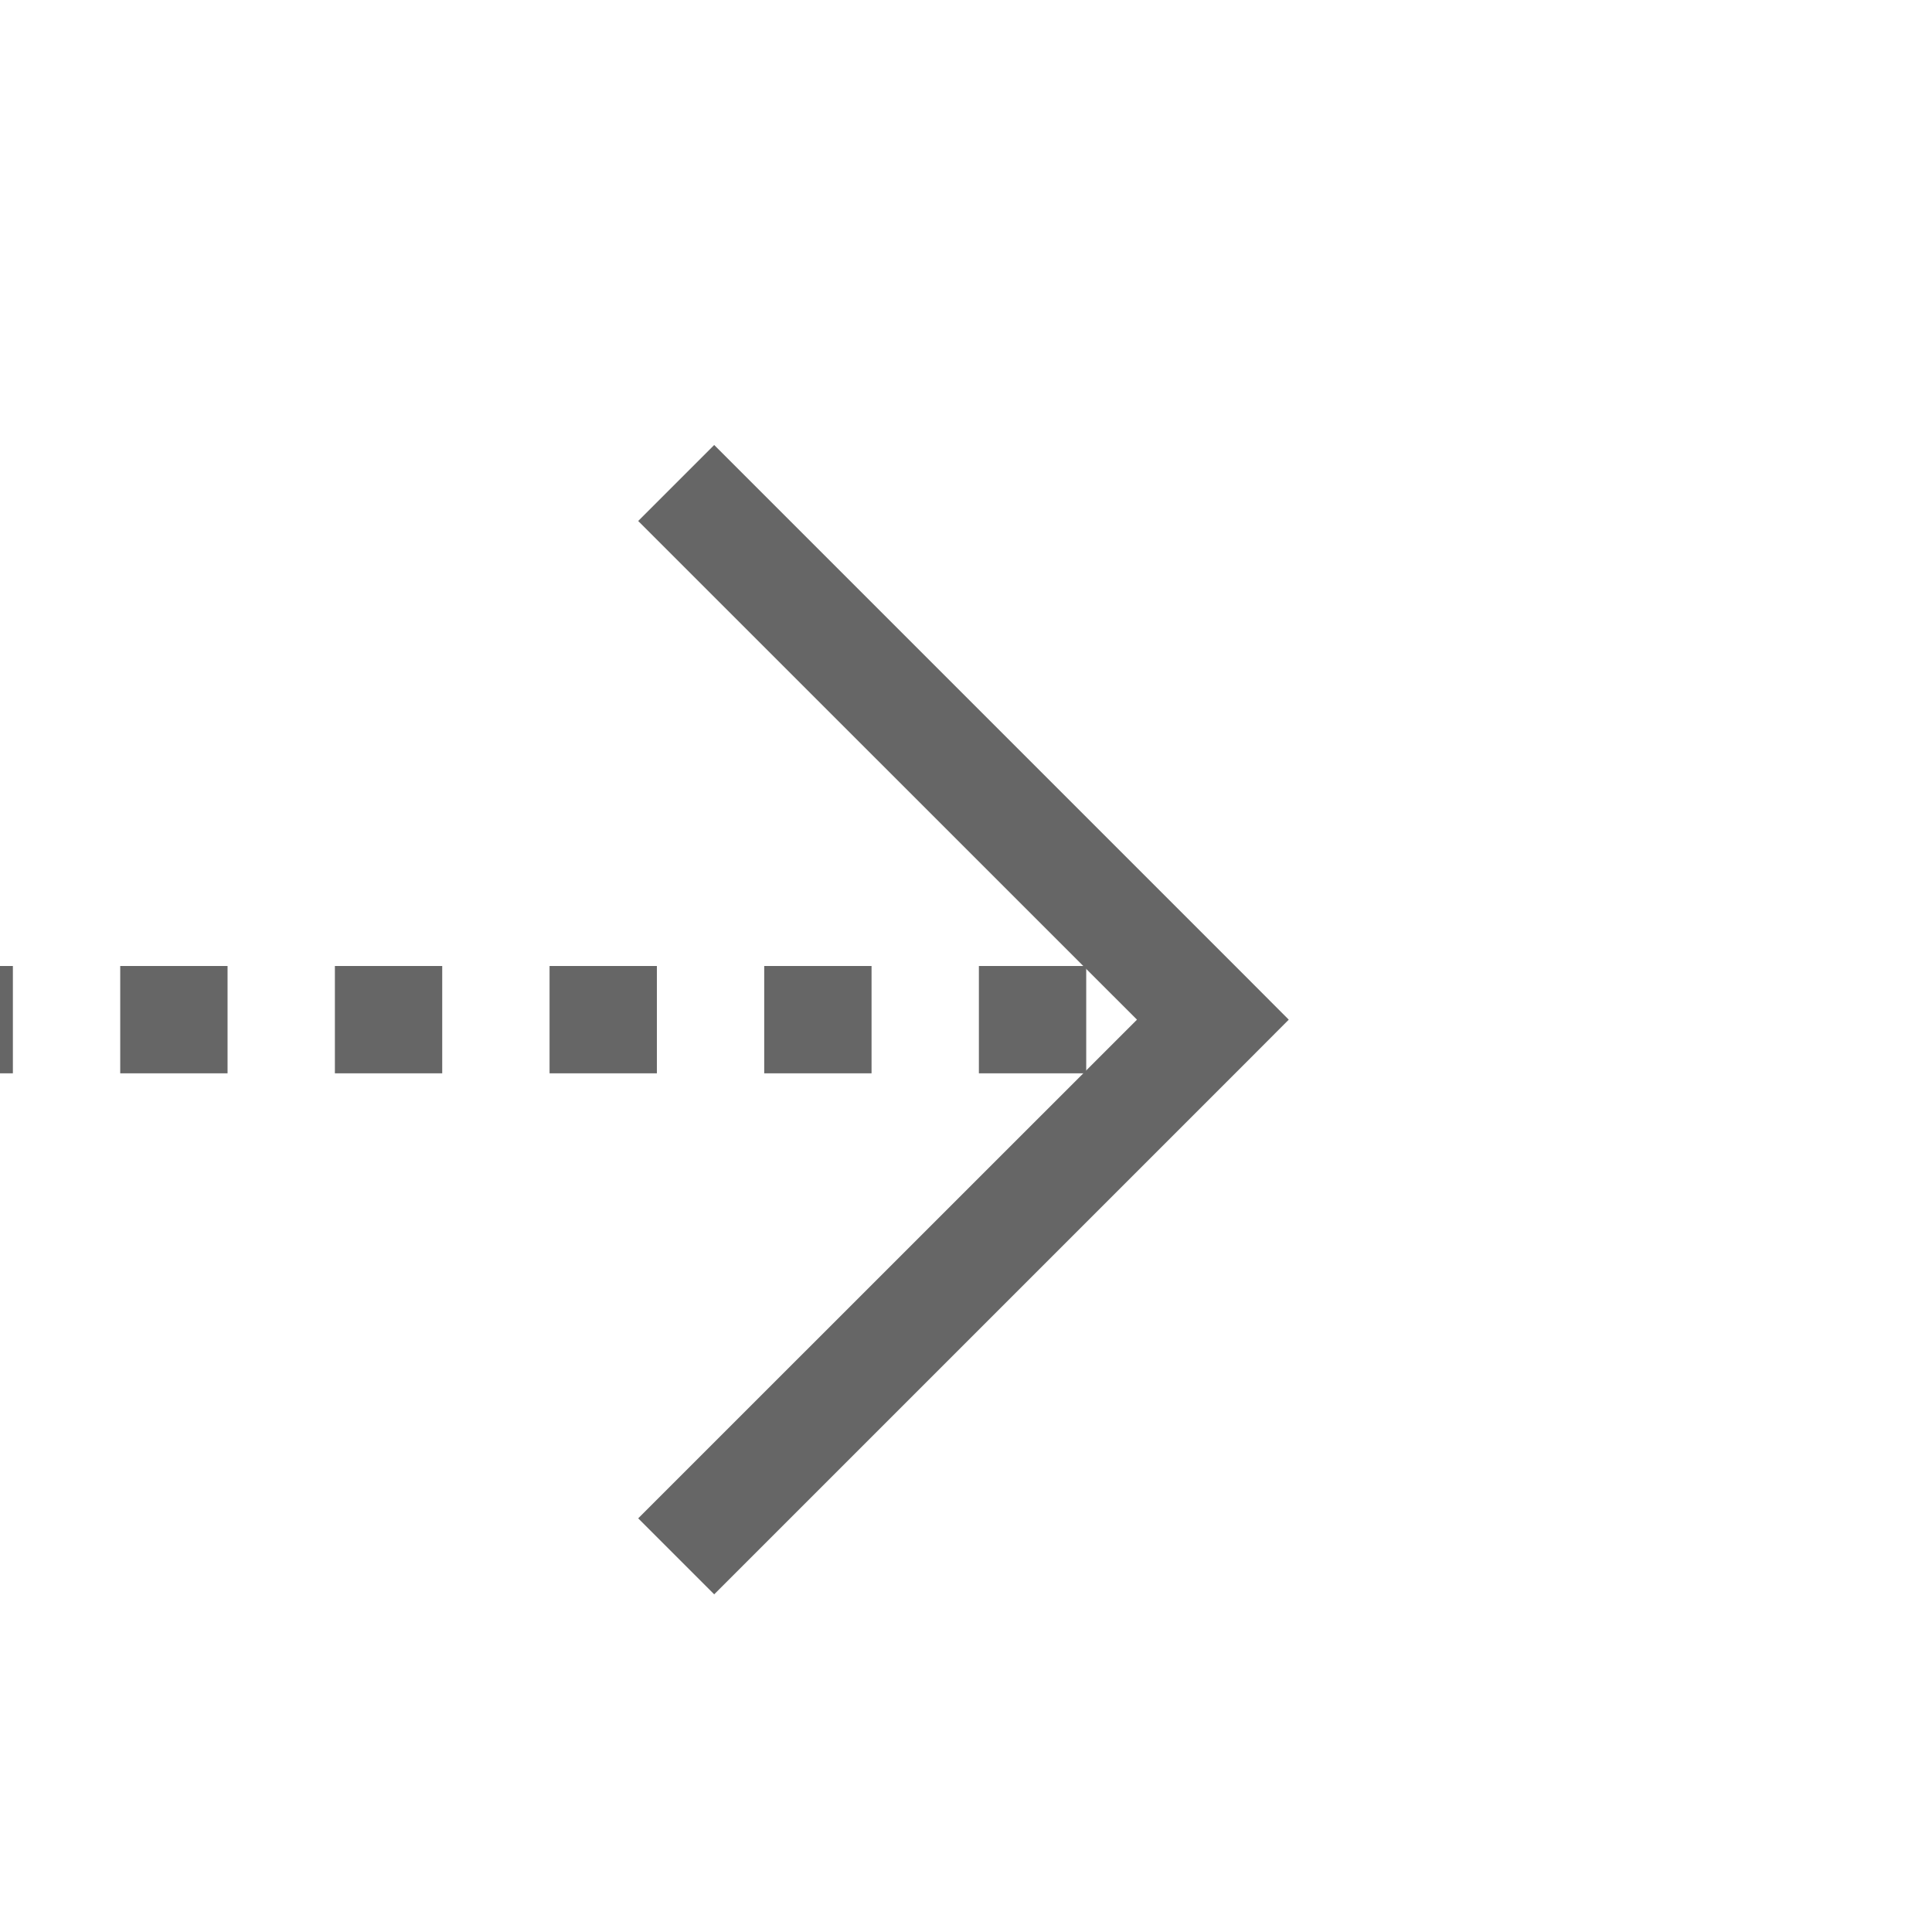 ﻿<?xml version="1.0" encoding="utf-8"?>
<svg version="1.1" width="18px" height="18px" viewBox="1477 984  18 18" xmlns:xlink="http://www.w3.org/1999/xlink" xmlns="http://www.w3.org/2000/svg">
  <defs>
    <mask fill="white" id="clip442">
      <path d="M 1302.5 980  L 1337.5 980  L 1337.5 1005  L 1302.5 1005  Z M 1293 849  L 1496 849  L 1496 1005  L 1293 1005  Z " fill-rule="evenodd" />
    </mask>
  </defs>
  <path d="M 1296.5 849  L 1296.5 988  A 5 5 0 0 0 1301.5 993.5 L 1488 993.5  " stroke-width="1" stroke-dasharray="1,1" stroke="#666666" fill="none" mask="url(#clip442)" />
  <path d="M 1482.946 988.854  L 1487.593 993.5  L 1482.946 998.146  L 1483.654 998.854  L 1488.654 993.854  L 1489.007 993.5  L 1488.654 993.146  L 1483.654 988.146  L 1482.946 988.854  Z " fill-rule="nonzero" fill="#666666" stroke="none" mask="url(#clip442)" />
</svg>